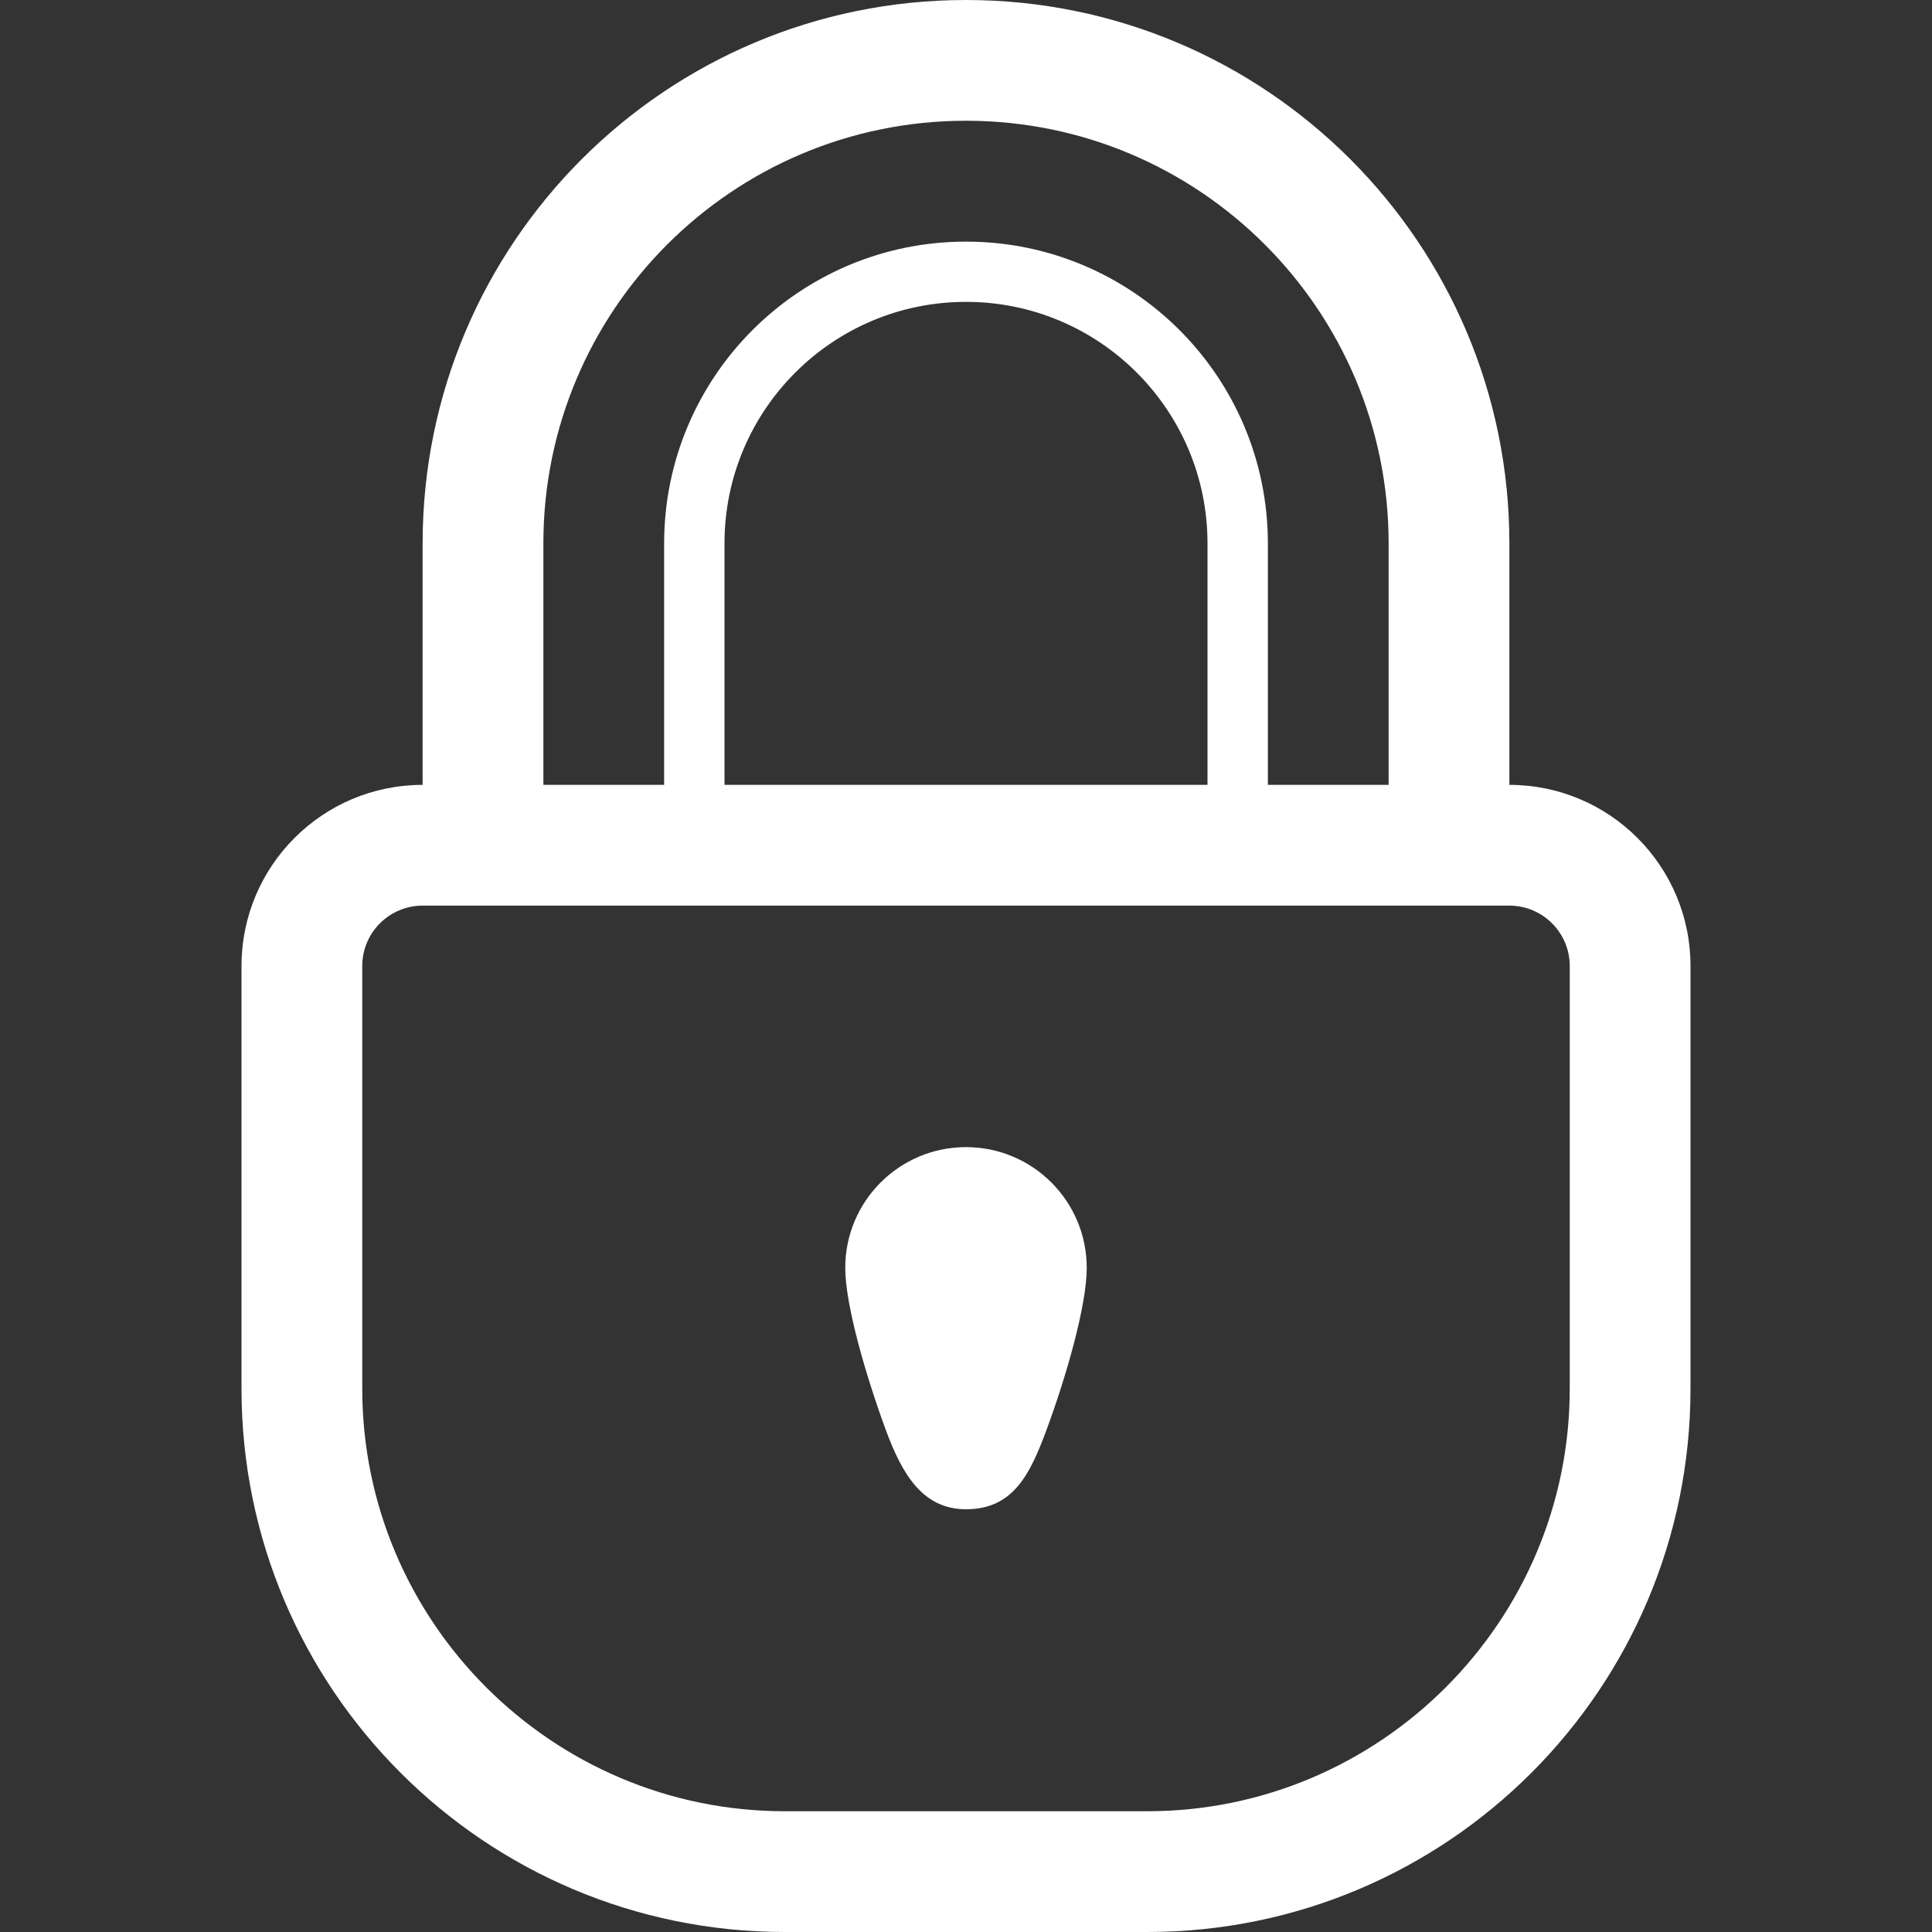 <?xml version="1.0" standalone="no"?><!DOCTYPE svg PUBLIC "-//W3C//DTD SVG 1.1//EN" "http://www.w3.org/Graphics/SVG/1.1/DTD/svg11.dtd"><svg t="1649153158628" class="icon" viewBox="0 0 1024 1024" version="1.1" xmlns="http://www.w3.org/2000/svg" p-id="1272" xmlns:xlink="http://www.w3.org/1999/xlink" width="200" height="200"><rect x="0" y="0" width="1024" height="1024" fill="#333333" stroke="none"/><defs><style type="text/css">@font-face { font-family: feedback-iconfont; src: url("//at.alicdn.com/t/font_1031158_u69w8yhxdu.woff2?t=1630033759944") format("woff2"), url("//at.alicdn.com/t/font_1031158_u69w8yhxdu.woff?t=1630033759944") format("woff"), url("//at.alicdn.com/t/font_1031158_u69w8yhxdu.ttf?t=1630033759944") format("truetype"); }
</style></defs><path d="M800 416l0-128c0-159.072-128.928-288-288-288s-288 128.928-288 288l0 128c-53.024 0-96 42.976-96 96l0 224c0 159.072 128.928 288 288 288l192 0c159.072 0 288-128.928 288-288l0-224c0-53.056-43.008-96-96-96zM288 288c0-123.712 100.288-224 224-224s224 100.288 224 224l0 128-64 0 0-127.936c0-88.384-71.616-160-160-160s-160 71.616-160 160l0 127.936-64 0 0-128zM640 288l0 128-256 0 0-128c0-70.688 57.312-128 128-128s128 57.312 128 128zM832 608l0 128c0 123.488-100.512 224-224 224l-192 0c-123.488 0-224-100.512-224-224l0-224c0-17.664 14.336-32 32-32 21.344 0 42.656 0 64 0l448 0c21.312 0 42.624 0 64 0 17.632 0 32 14.336 32 32l0 96zM512 608c35.328 0 64 28.64 64 64 0 19.488-10.496 56.576-21.312 85.824-8.736 23.616-17.664 42.112-42.688 42.112-23.008 0-33.952-18.688-42.656-42.432-10.688-29.184-21.344-66.08-21.344-85.504 0-35.36 28.672-64 64-64z" p-id="1273" fill="#ffffff"></path></svg>